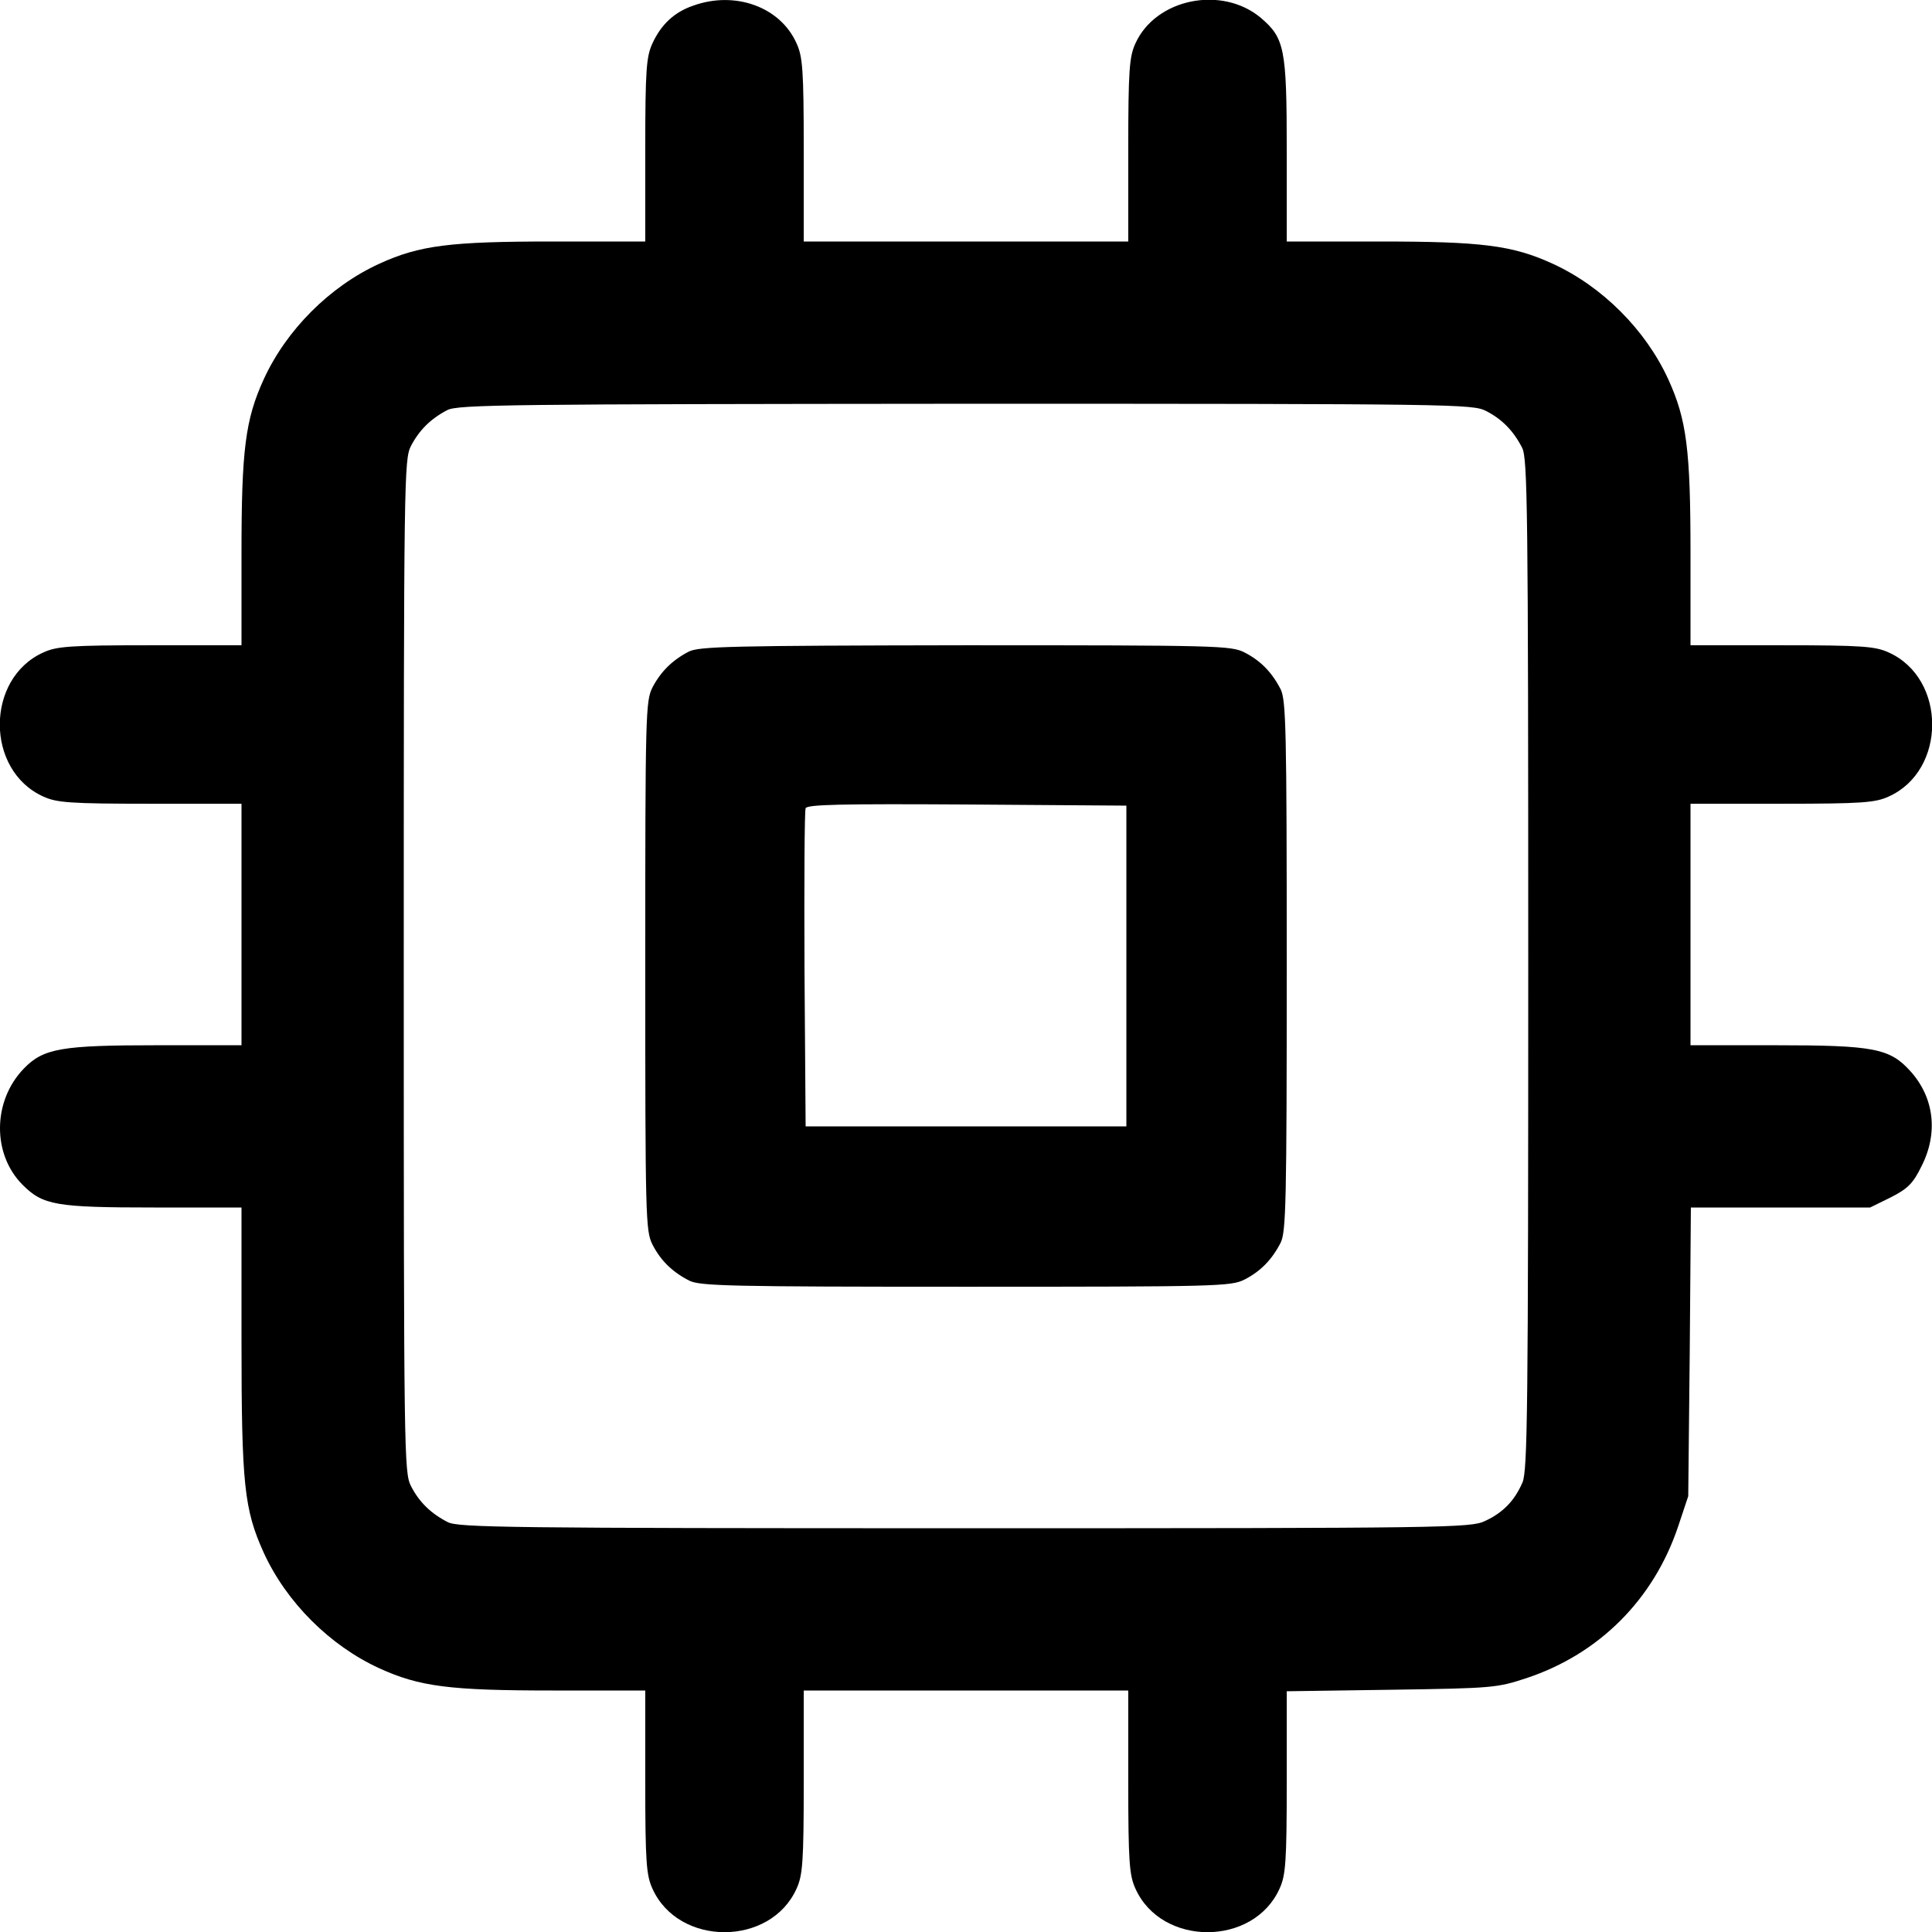<?xml version="1.0" standalone="no"?>
<!DOCTYPE svg PUBLIC "-//W3C//DTD SVG 20010904//EN"
 "http://www.w3.org/TR/2001/REC-SVG-20010904/DTD/svg10.dtd">
<svg version="1.0" xmlns="http://www.w3.org/2000/svg"
 width="512pt" height="512pt" viewBox="0 0 512 512"
 preserveAspectRatio="xMidYMid meet">

<g transform="translate(0,512) scale(0.1,-0.1)"
fill="#000000" stroke="none">
<path d="M1837 5105 c-50 -17 -85 -50 -108 -100 -16 -35 -19 -68 -19 -282 l0
-243 -245 0 c-272 0 -353 -10 -460 -59 -131 -60 -246 -175 -306 -306 -49 -107
-59 -188 -59 -460 l0 -245 -242 0 c-214 0 -248 -3 -283 -19 -154 -69 -154
-313 0 -382 35 -16 69 -19 283 -19 l242 0 0 -320 0 -320 -223 0 c-254 0 -302
-8 -354 -62 -83 -86 -84 -227 -3 -308 54 -54 88 -60 349 -60 l231 0 0 -350 c0
-385 7 -450 59 -565 60 -131 175 -246 306 -306 107 -49 188 -59 460 -59 l245
0 0 -242 c0 -214 3 -248 19 -283 69 -154 313 -154 382 0 16 35 19 69 19 283
l0 242 430 0 430 0 0 -242 c0 -214 3 -248 19 -283 69 -154 313 -154 382 0 16
35 19 69 19 282 l0 241 278 4 c269 4 279 5 358 31 192 64 336 208 401 401 l27
81 4 383 3 382 238 0 237 0 55 27 c45 23 59 37 81 82 45 88 34 182 -29 252
-55 61 -97 69 -360 69 l-223 0 0 320 0 320 243 0 c213 0 247 3 282 19 154 69
154 313 0 382 -35 16 -69 19 -282 19 l-243 0 0 245 c0 272 -10 353 -59 460
-60 131 -175 246 -306 306 -107 49 -188 59 -460 59 l-245 0 0 243 c0 270 -6
296 -69 350 -103 86 -278 51 -332 -68 -16 -35 -19 -69 -19 -282 l0 -243 -430
0 -430 0 0 243 c0 213 -3 247 -19 282 -43 97 -163 140 -274 100z m2101 -1074
c43 -22 73 -53 96 -98 14 -29 16 -157 16 -1368 0 -1183 -2 -1340 -15 -1373
-21 -49 -52 -81 -100 -103 -38 -18 -99 -19 -1378 -19 -1213 0 -1341 2 -1370
16 -45 23 -76 53 -98 96 -18 36 -19 80 -19 1378 0 1298 1 1342 19 1378 22 42
52 72 96 95 27 15 168 16 1373 17 1301 0 1344 -1 1380 -19z"/>
<path d="M1825 3393 c-44 -23 -74 -53 -96 -95 -18 -36 -19 -69 -19 -738 0
-669 1 -702 19 -738 22 -43 53 -73 98 -96 29 -14 107 -16 733 -16 669 0 702 1
738 19 43 22 73 53 96 98 14 29 16 107 16 733 0 626 -2 704 -16 733 -23 45
-53 76 -96 98 -36 18 -68 19 -740 19 -621 -1 -706 -3 -733 -17z m1160 -833 l0
-425 -425 0 -425 0 -3 415 c-1 228 0 421 3 428 3 10 94 12 427 10 l423 -3 0
-425z"/>
</g>
</svg>
